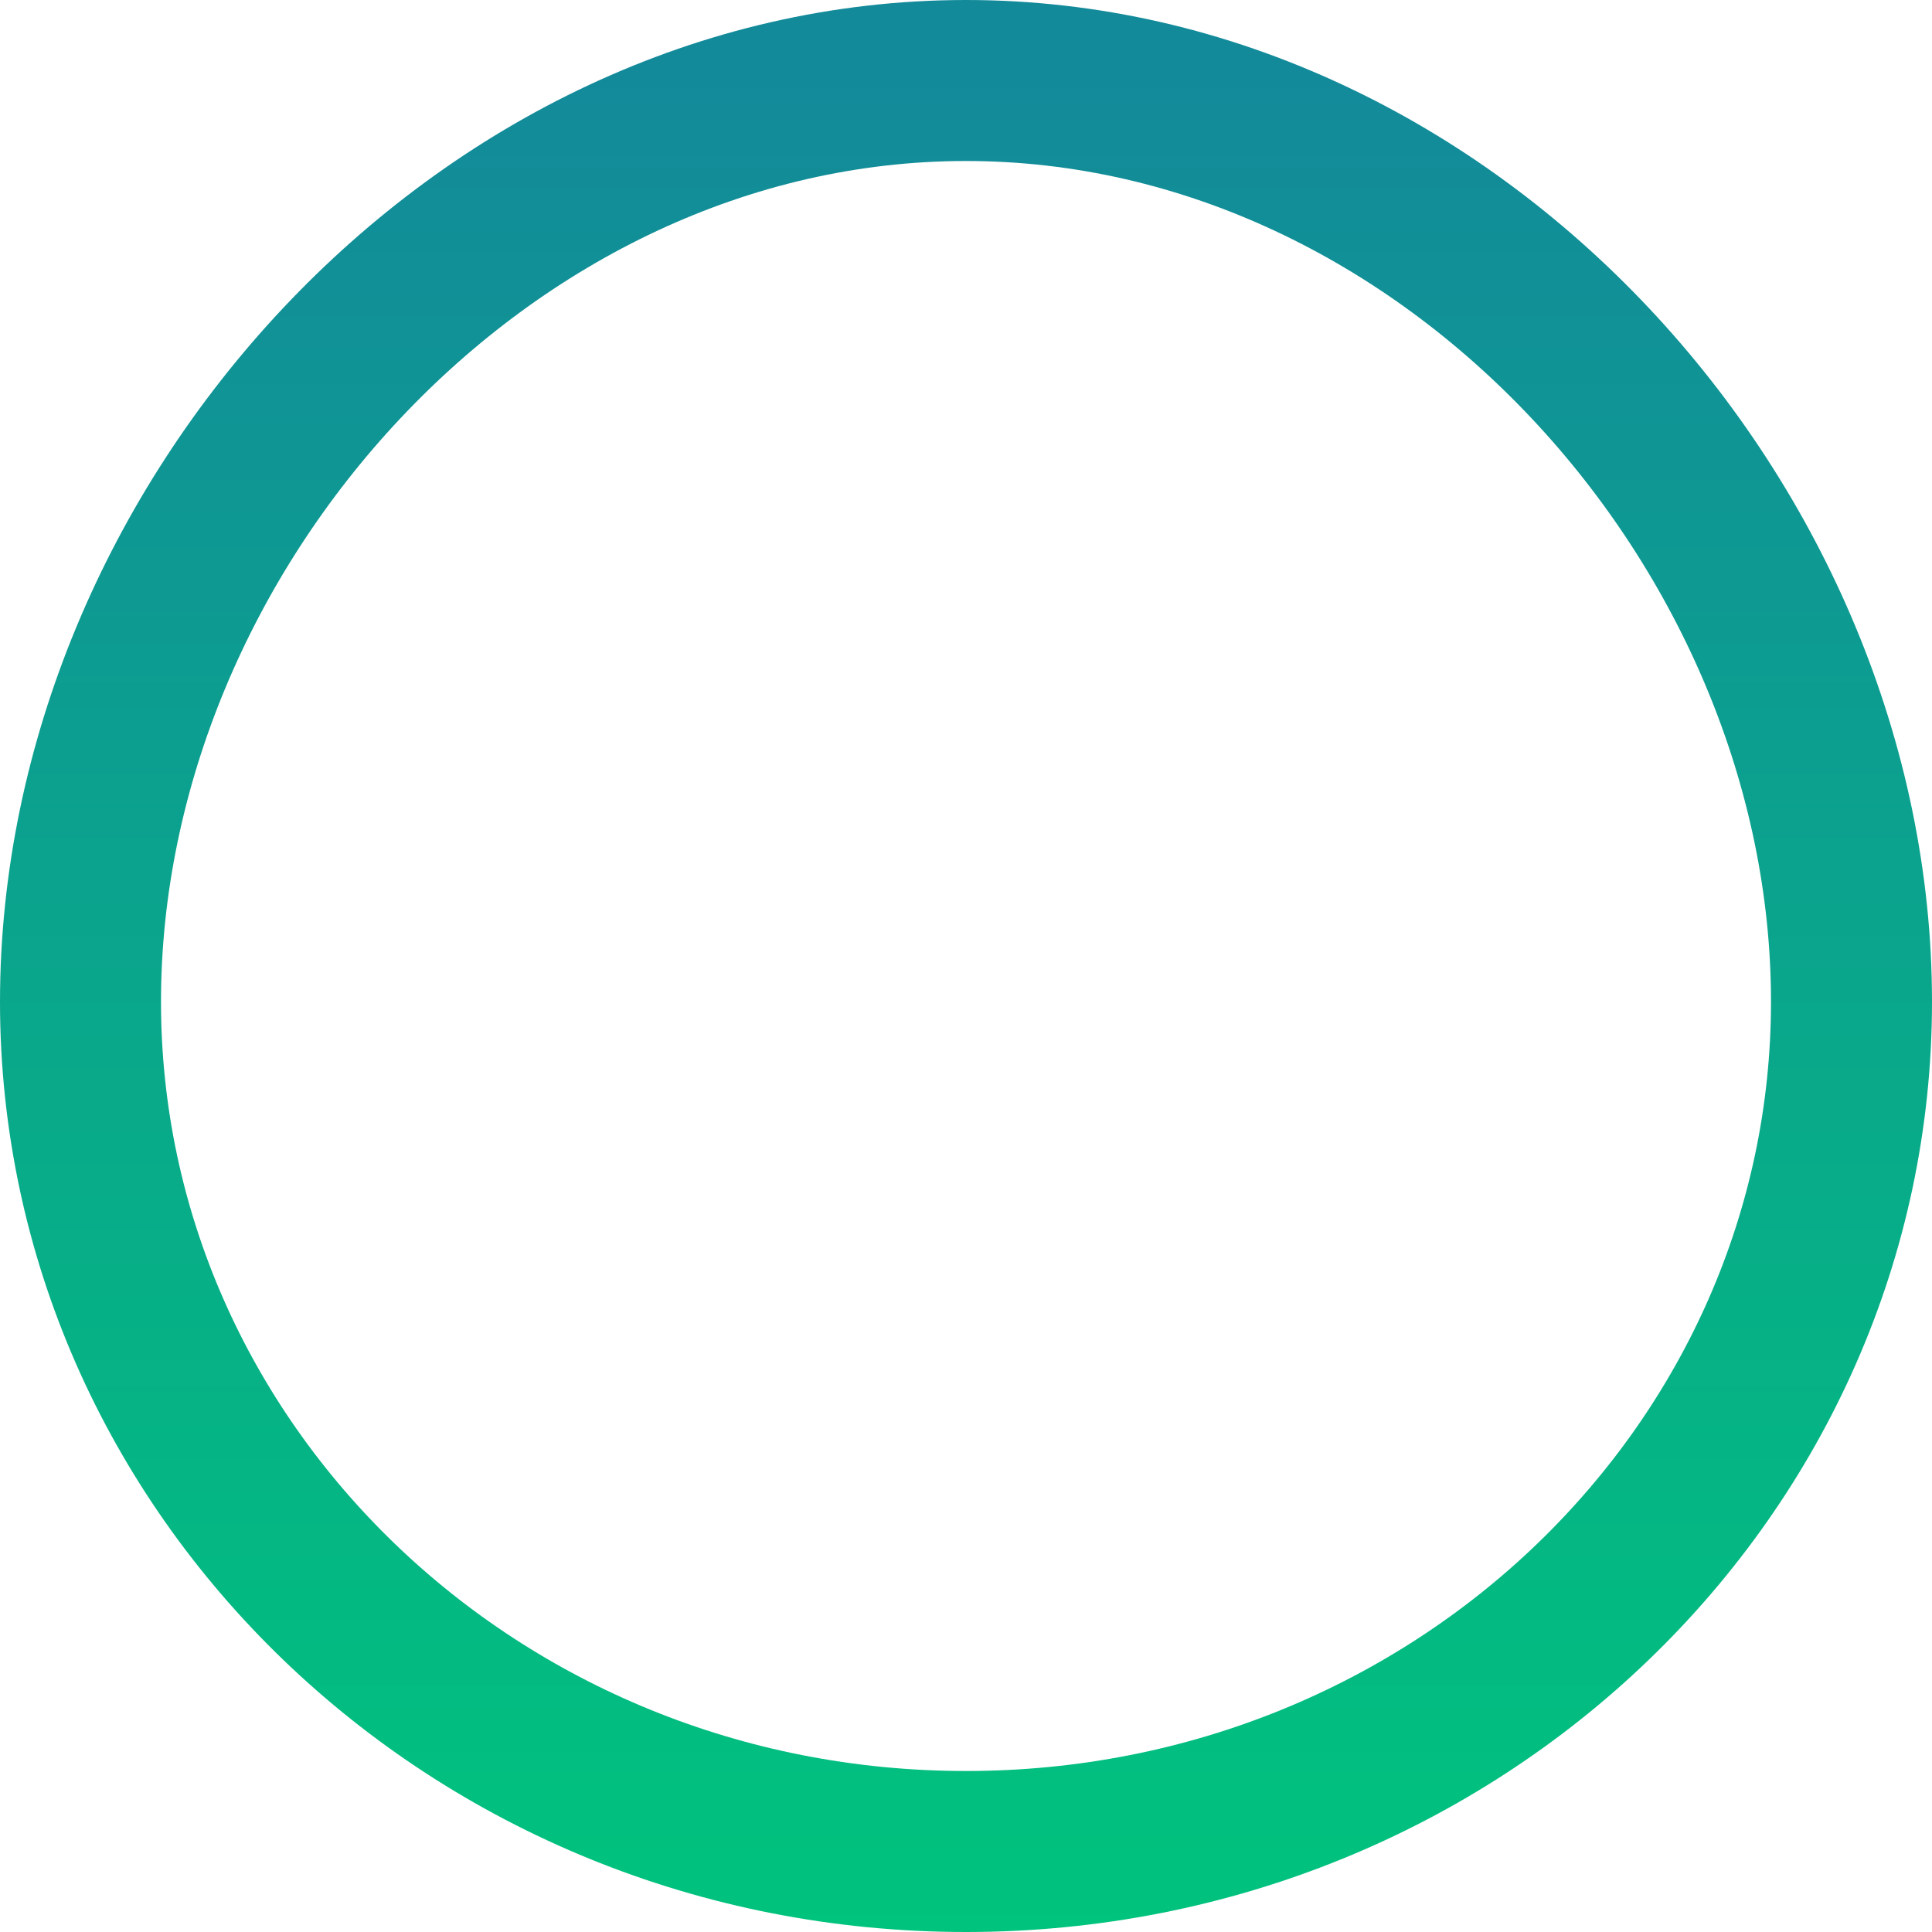 <svg width="12" height="12" viewBox="0 0 12 12" fill="none" xmlns="http://www.w3.org/2000/svg">
<path d="M11.5 6.222C11.5 9.119 9.056 11.5 6 11.5C2.944 11.5 0.5 9.119 0.5 6.222C0.5 3.277 2.992 0.5 6 0.5C9.008 0.5 11.5 3.277 11.5 6.222Z" stroke="url(#paint0_linear)"/>
<defs>
<linearGradient id="paint0_linear" x1="6" y1="0.444" x2="6" y2="12" gradientUnits="userSpaceOnUse">
<stop stop-color="#138A9A"/>
<stop offset="1" stop-color="#00C37D"/>
</linearGradient>
</defs>
</svg>
